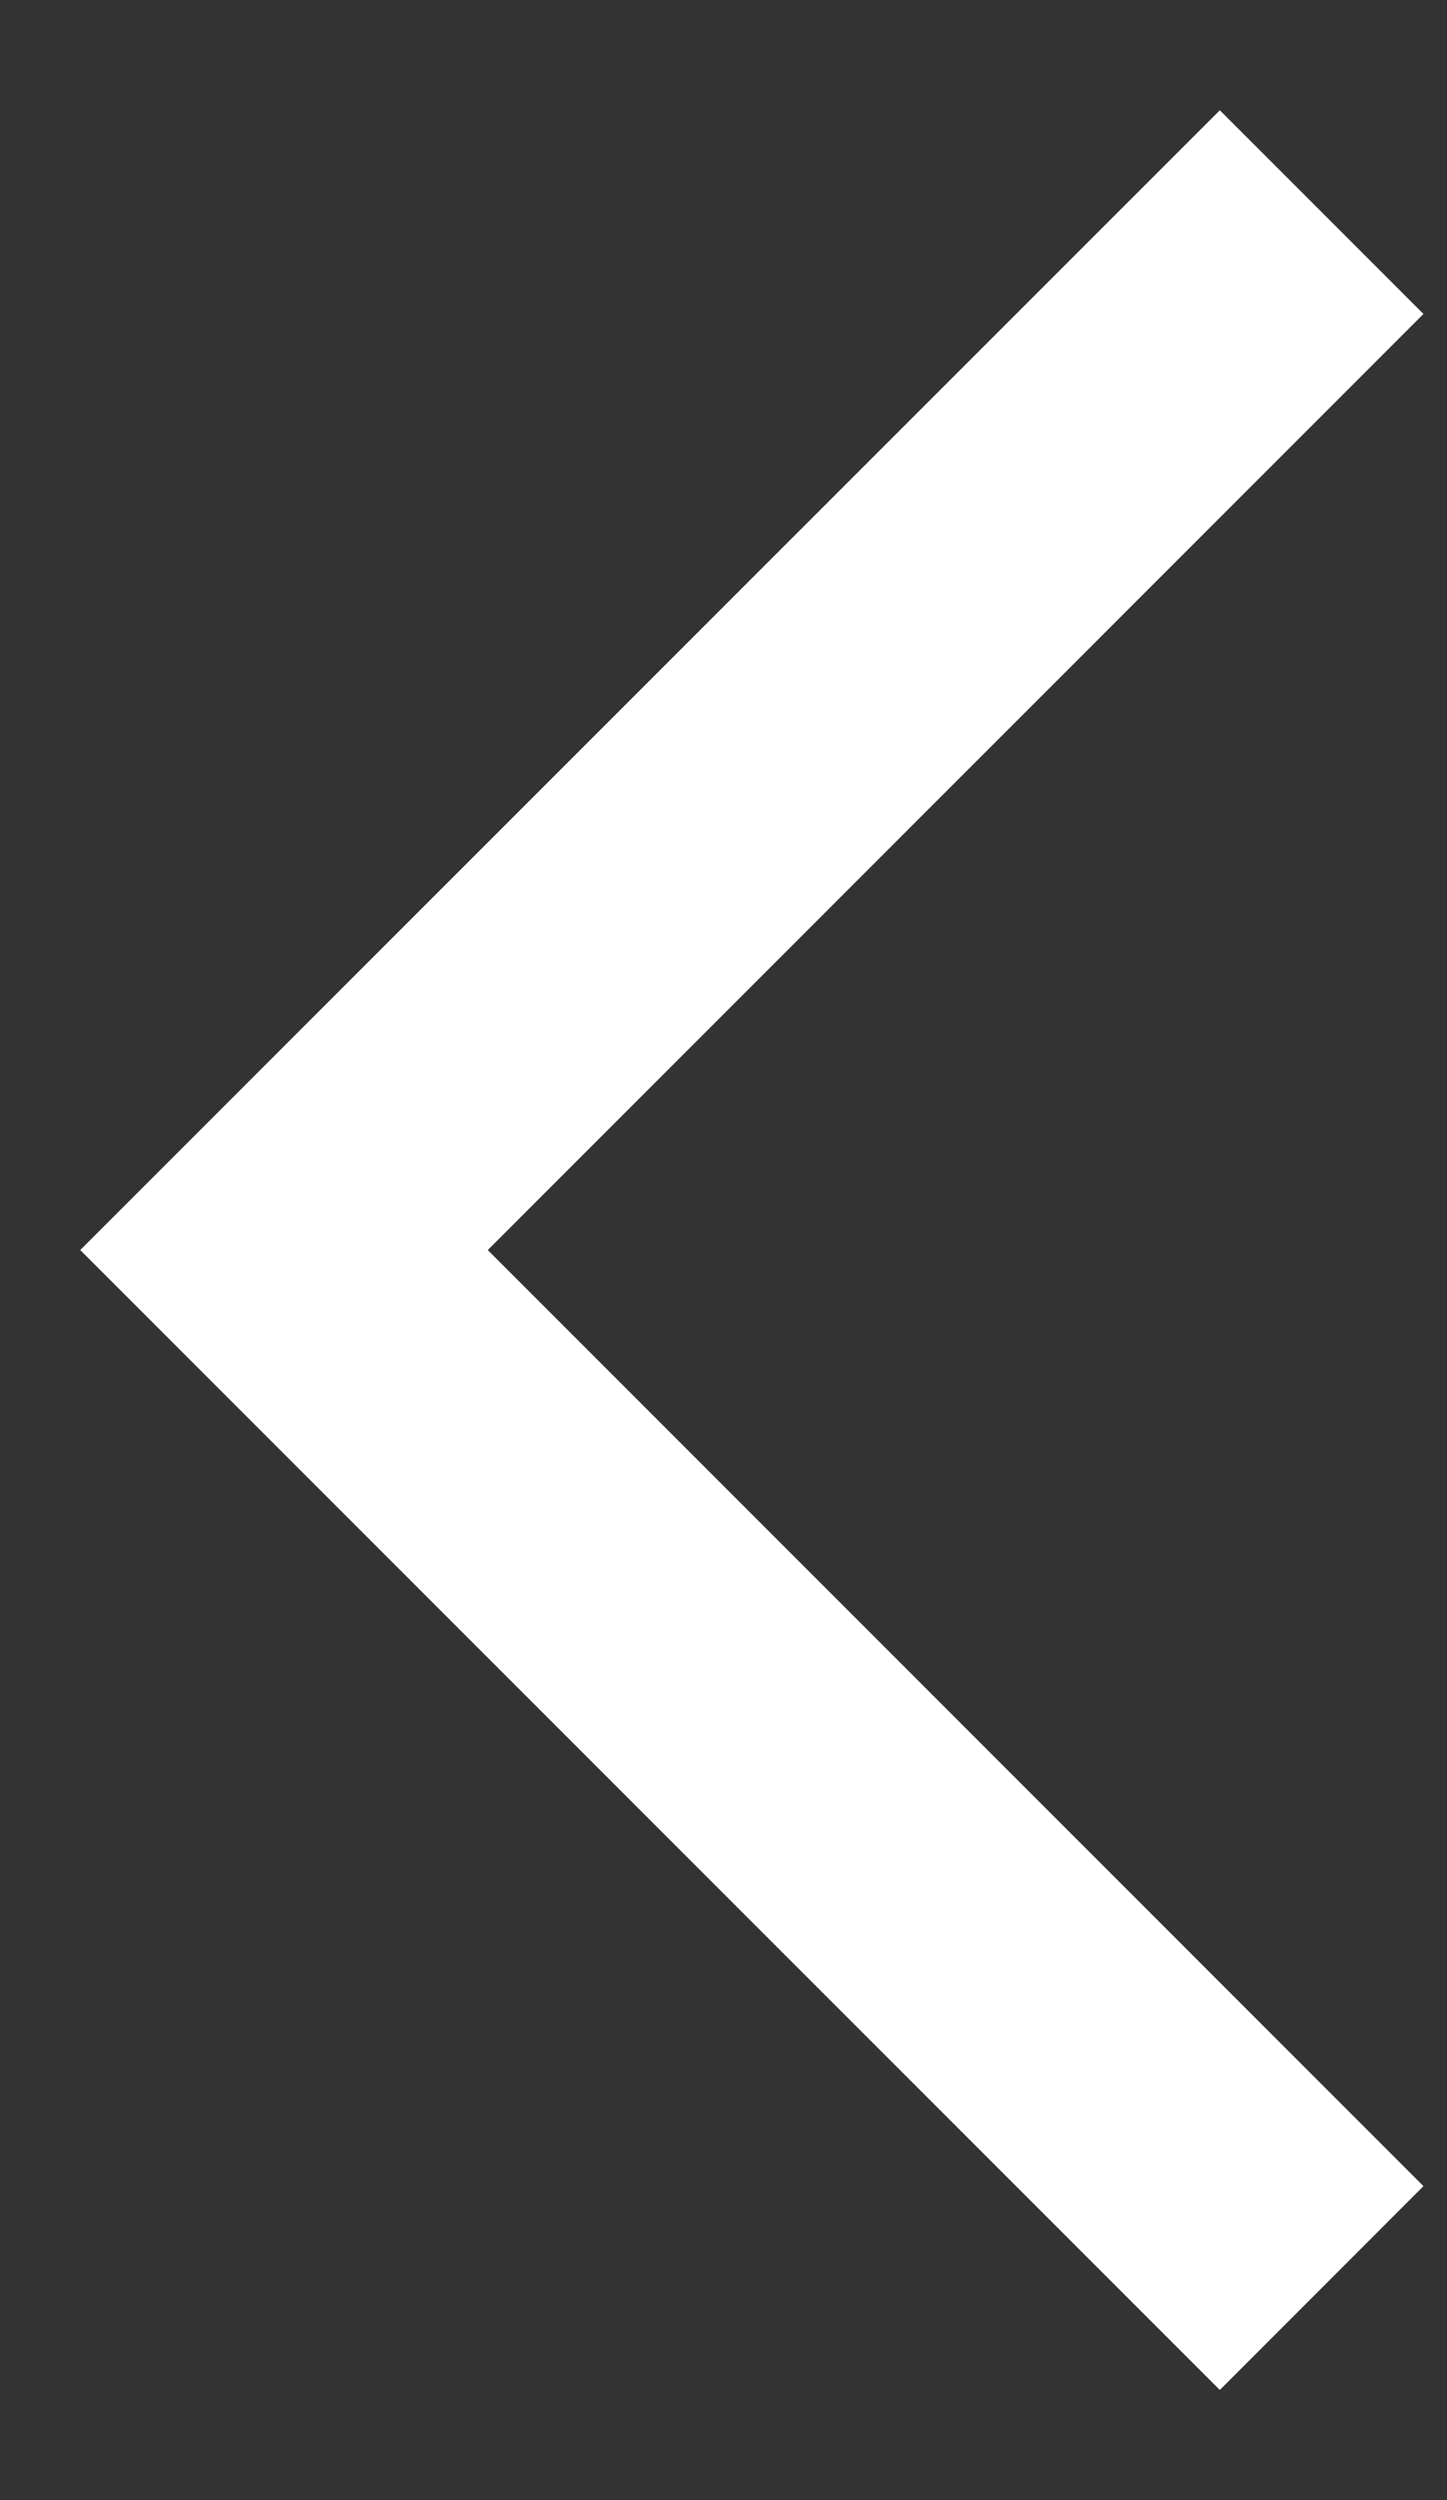 <svg width="11" height="19" viewBox="0 0 11 19" fill="none" xmlns="http://www.w3.org/2000/svg">
<rect x="0" y="0" width="11" height="19" fill="#333333" stroke="none"/>
<path d="M10.821 2.386L9.273 0.838L0.61 9.5L9.273 18.163L10.821 16.614L3.708 9.5L10.821 2.386Z" fill="white"/>
</svg>
